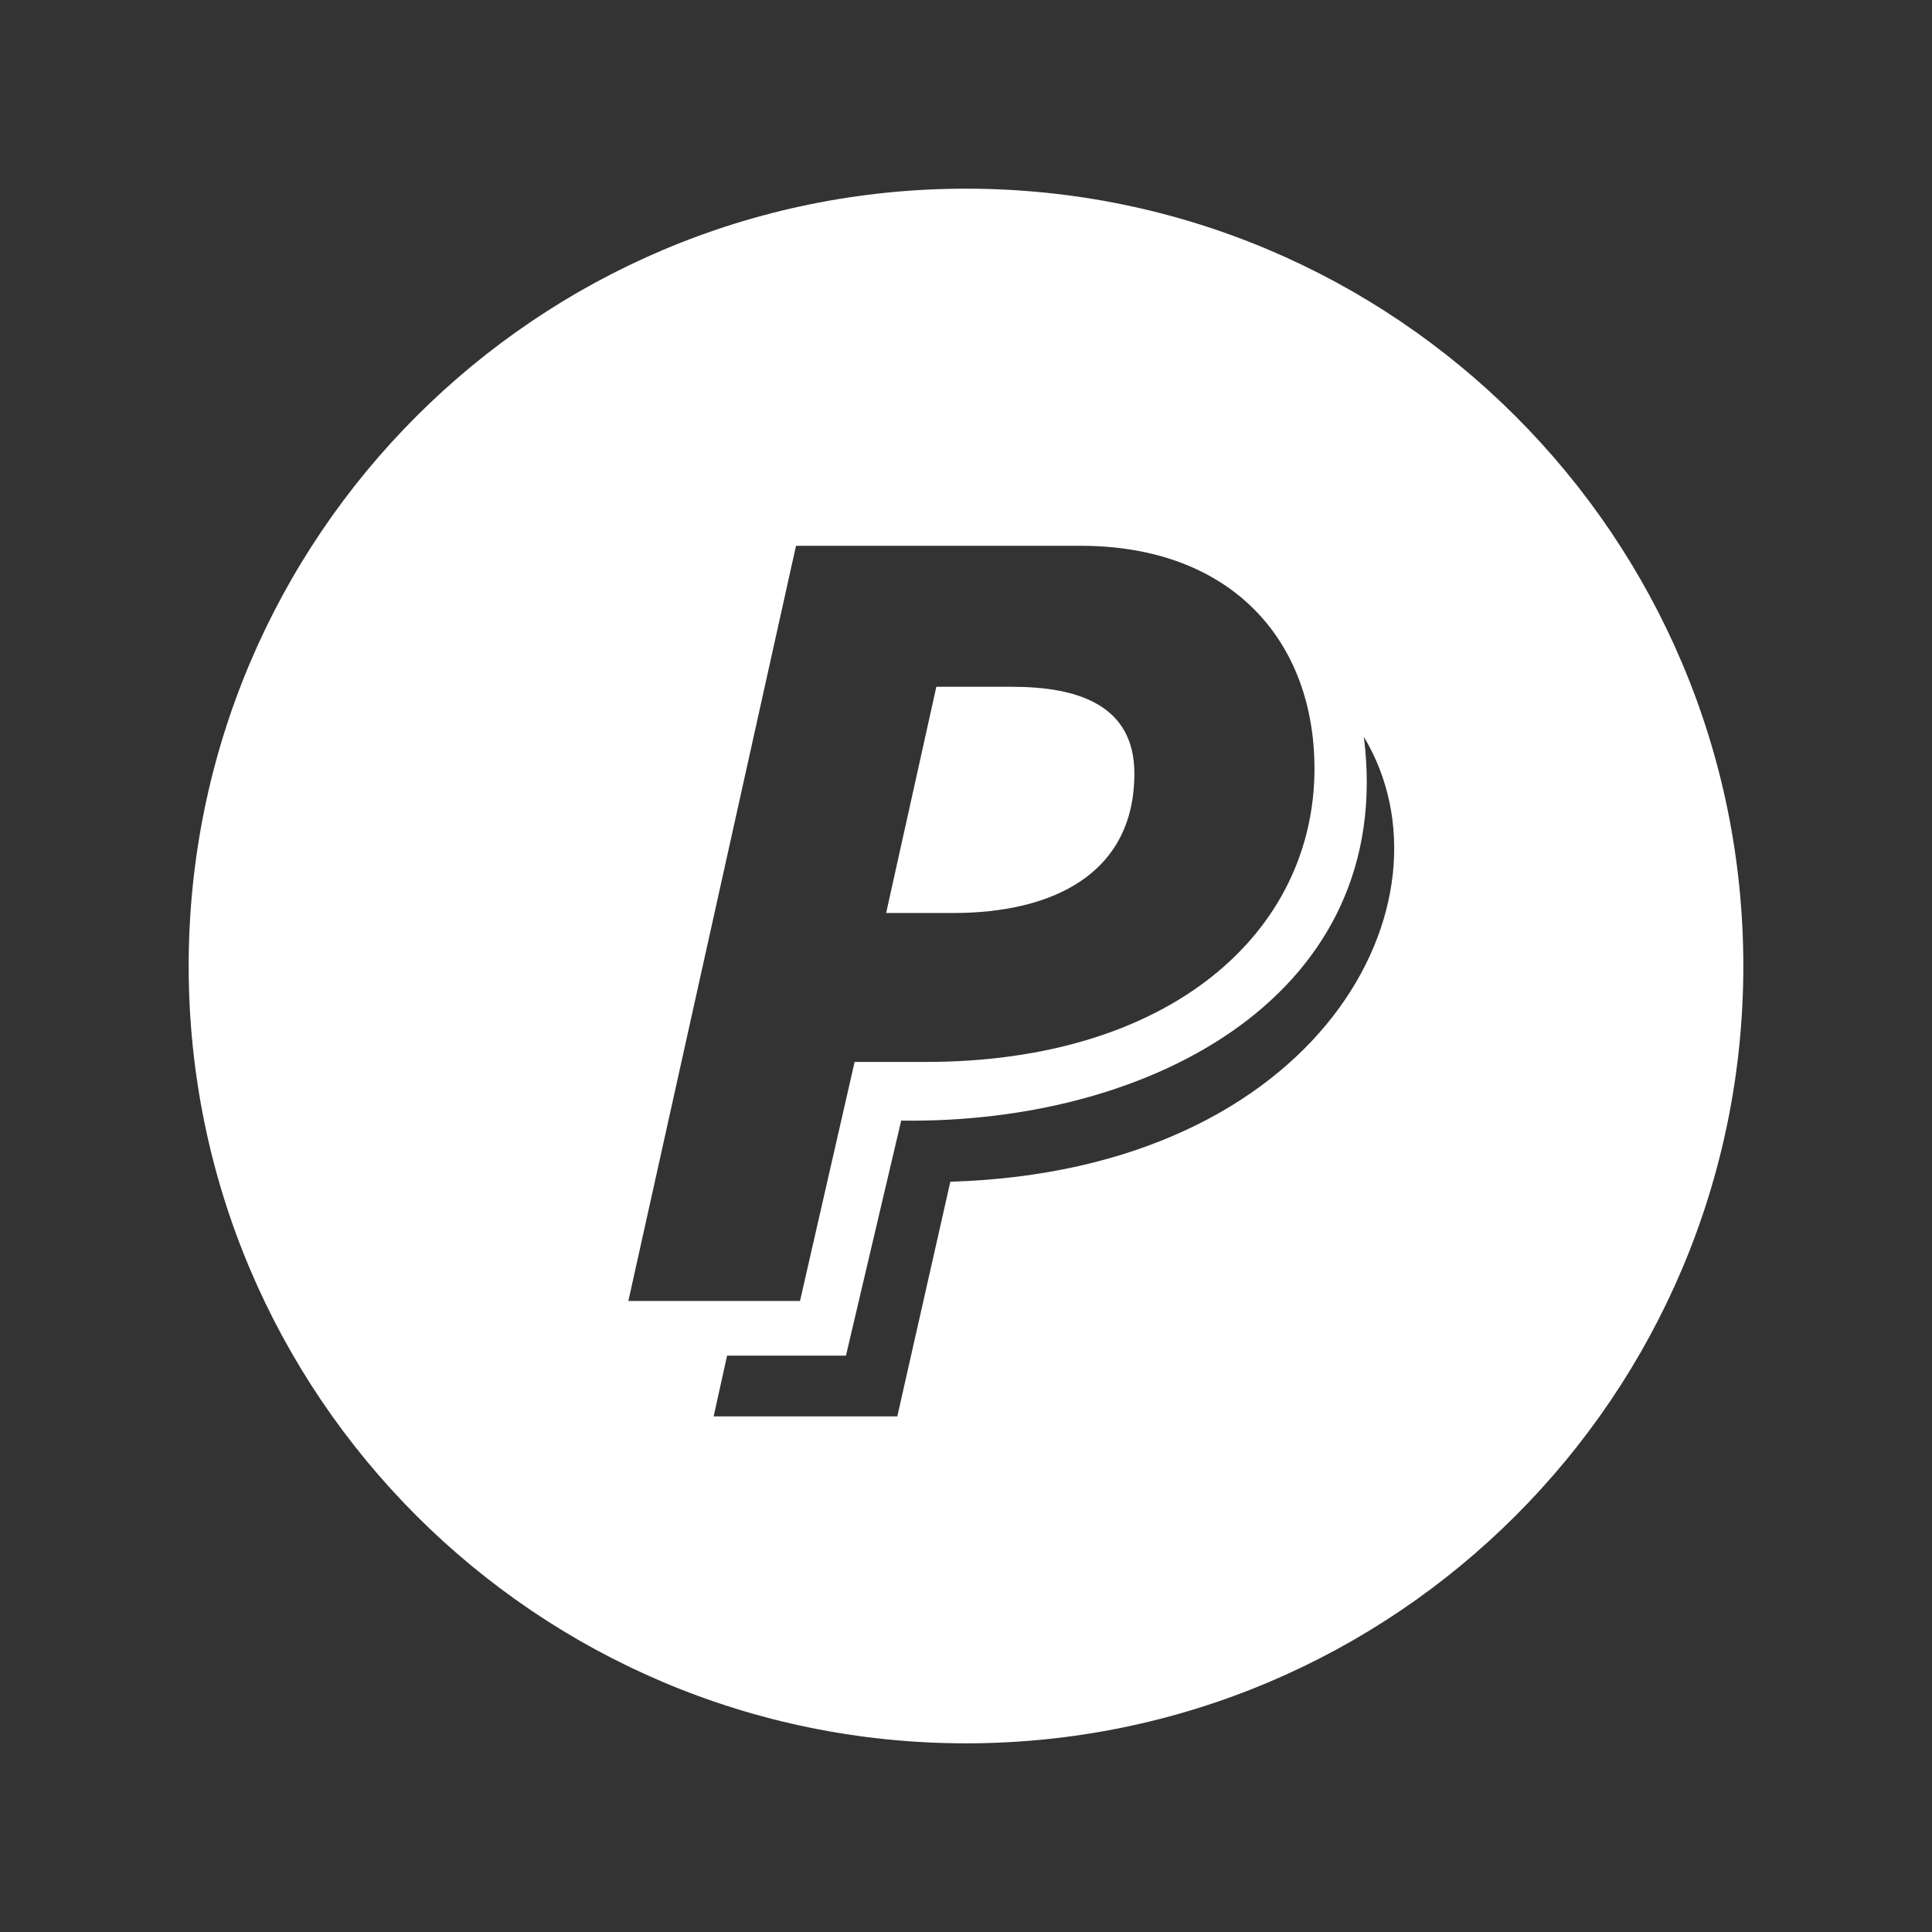 <svg xmlns="http://www.w3.org/2000/svg" width="512" height="512" viewBox="0 0 512 512"><rect x="0" y="0" width="512" height="512" fill="#333333" stroke="none"/><path fill="#FFF" d="M252.707 241.953h-17.87l13.304-59.947h20.086c17.412 0 32.396 4.82 32.396 22.984 0 26.758-21.942 36.963-47.915 36.963zM462 256c0 113.77-92.23 206-206 206S50 369.77 50 256 142.23 50 256 50s206 92.23 206 206zm-295.48 88.777h45.49l14.473-63.354h18.89c64.788 0 102.976-34.37 102.976-77.736 0-33.86-22-59.047-61.994-59.047h-75.404L166.52 344.777zm194.914-149.51c8.595 67.813-55.57 102.642-122.608 101.707l-14.64 62.28h-31.5l-3.56 16.104h48.67l14.053-62.185c97.998-2.958 135.703-74.452 109.584-117.907z"/></svg>